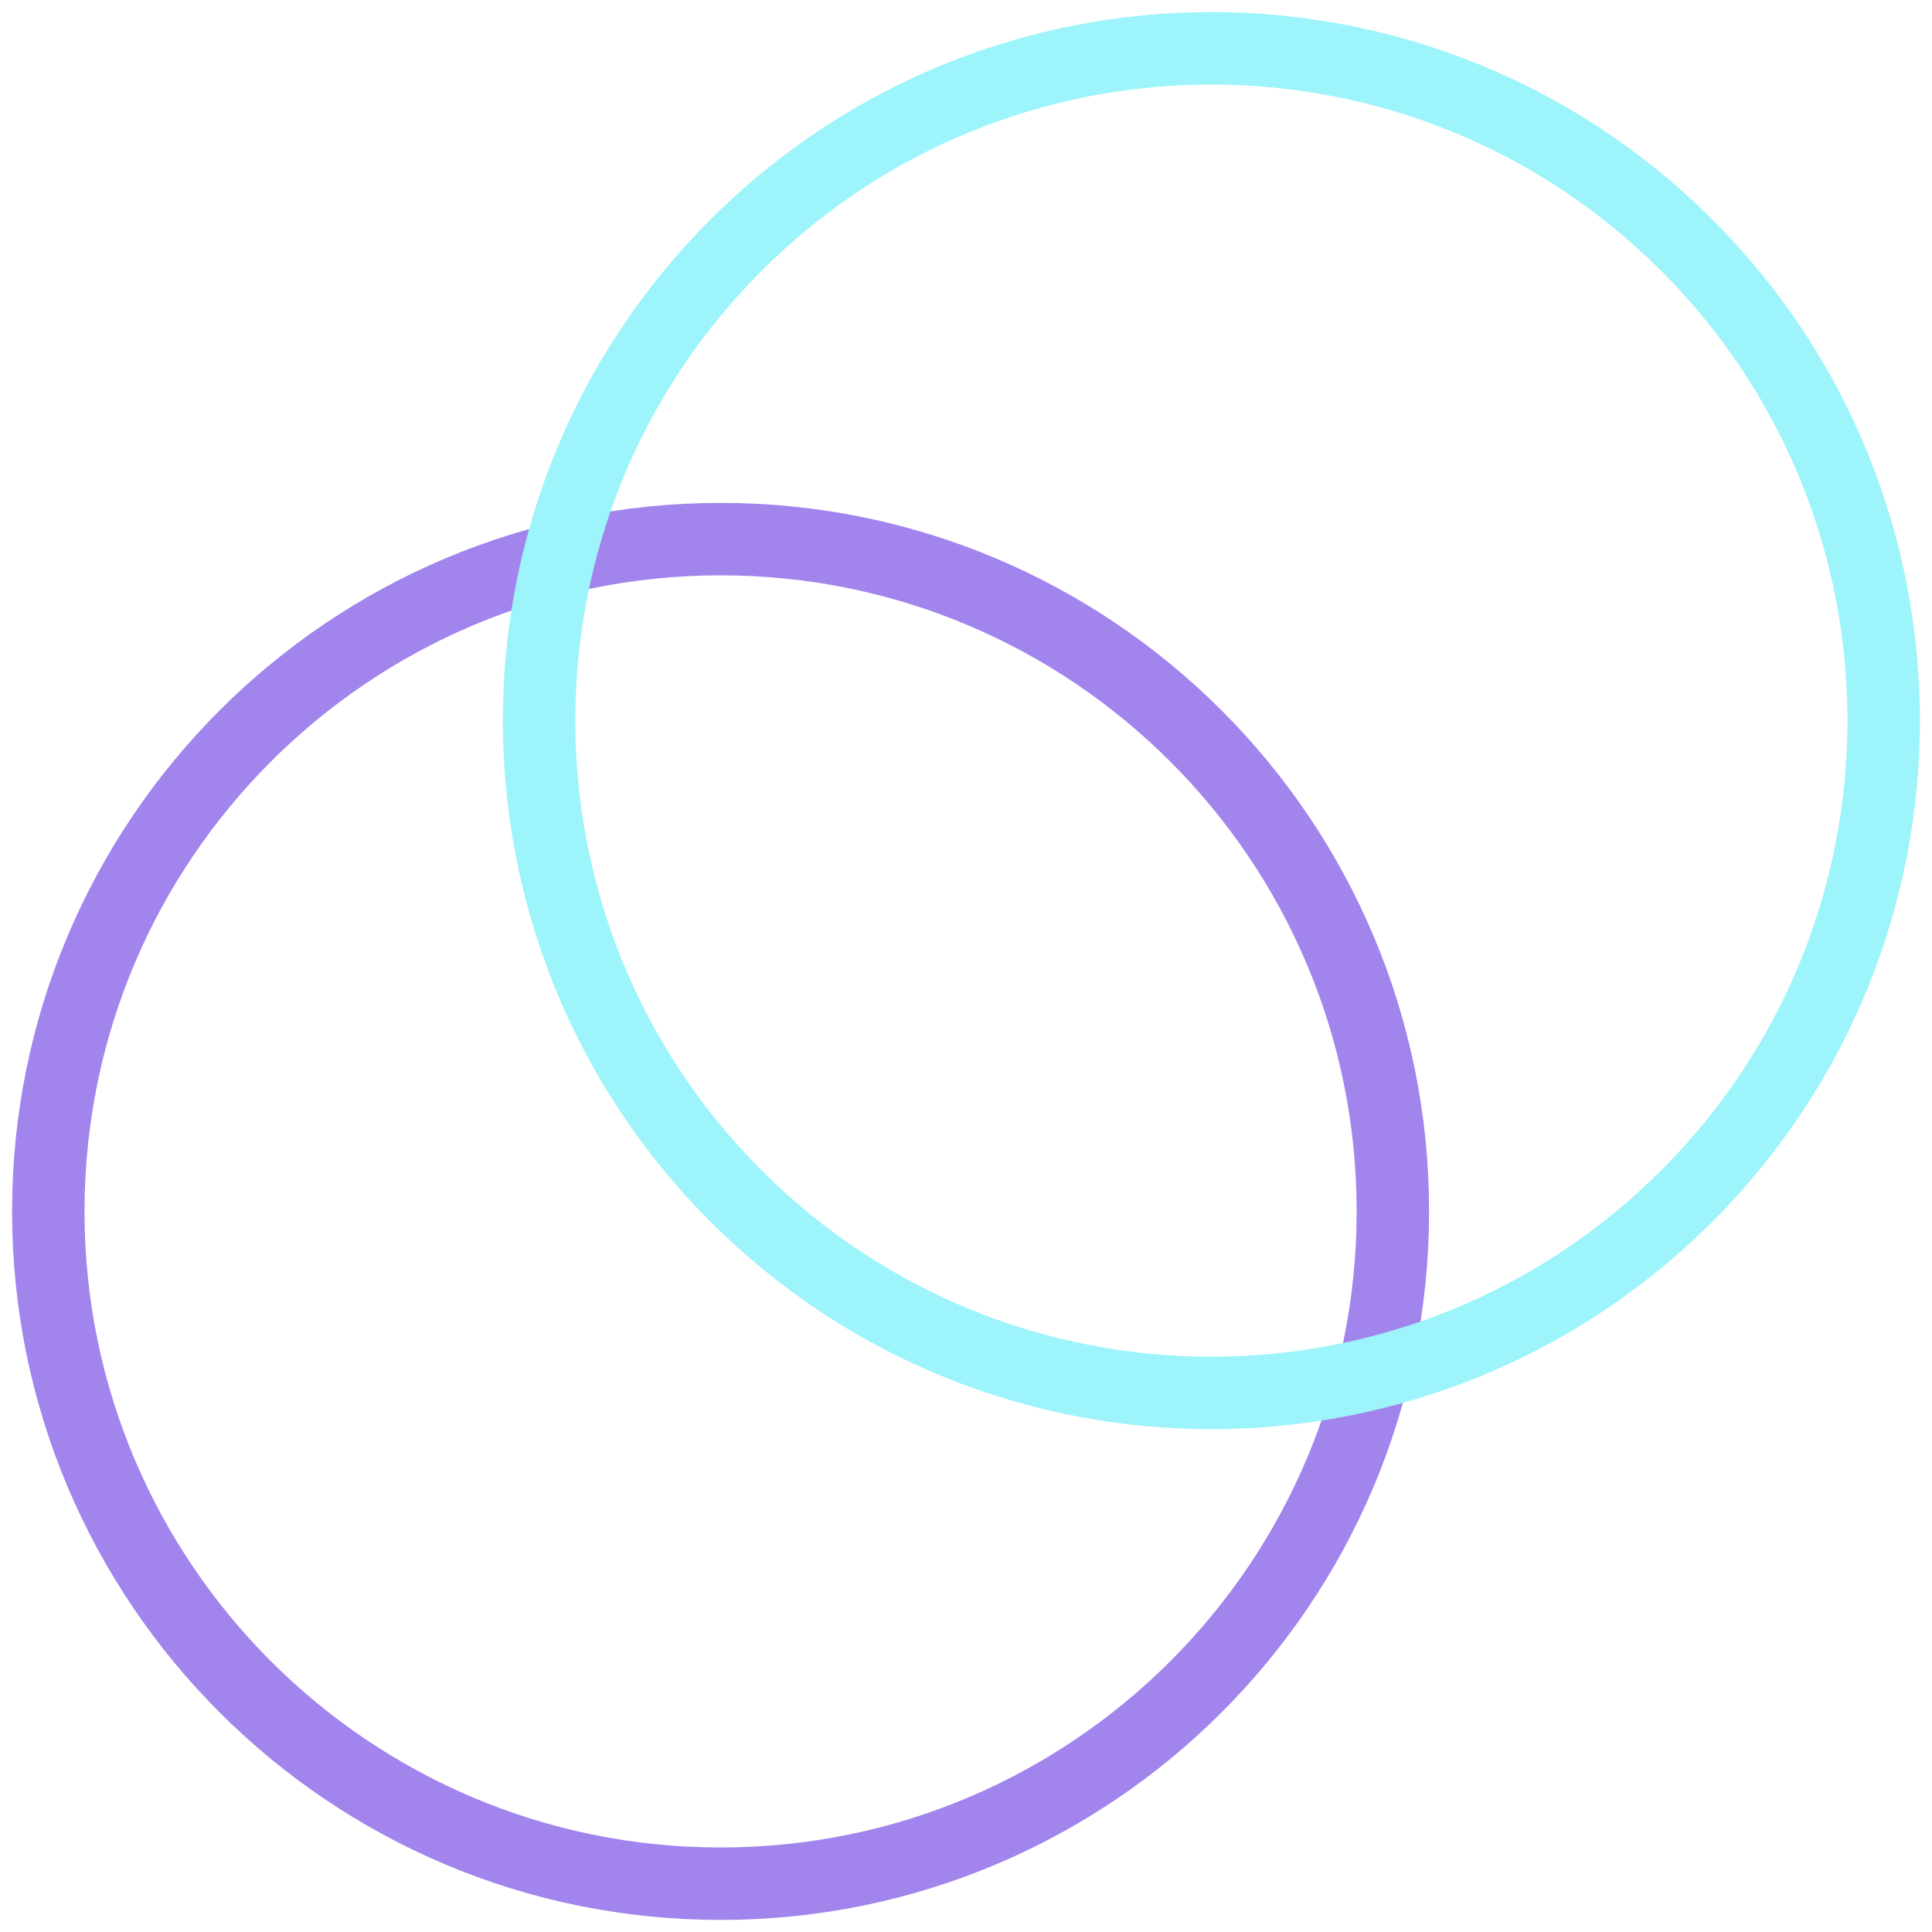<svg width="80" height="80" viewBox="0 0 80 80" fill="none" xmlns="http://www.w3.org/2000/svg">
<g opacity="0.5">
<path d="M29.838 78C45.213 78 57.676 65.536 57.676 50.162C57.676 34.787 45.213 22.324 29.838 22.324C14.464 22.324 2 34.787 2 50.162C2 65.536 14.464 78 29.838 78Z" stroke="#4609dc" stroke-width="3" stroke-miterlimit="10" stroke-linejoin="round"/>
<path d="M69.845 10.154C58.973 -0.718 41.348 -0.718 30.475 10.154C19.603 21.025 19.603 38.652 30.475 49.524C41.346 60.397 58.973 60.397 69.845 49.524C80.718 38.652 80.718 21.025 69.845 10.154Z" stroke="#3beaf5" stroke-width="3" stroke-miterlimit="10" stroke-linejoin="round"/>
</g>
</svg>
